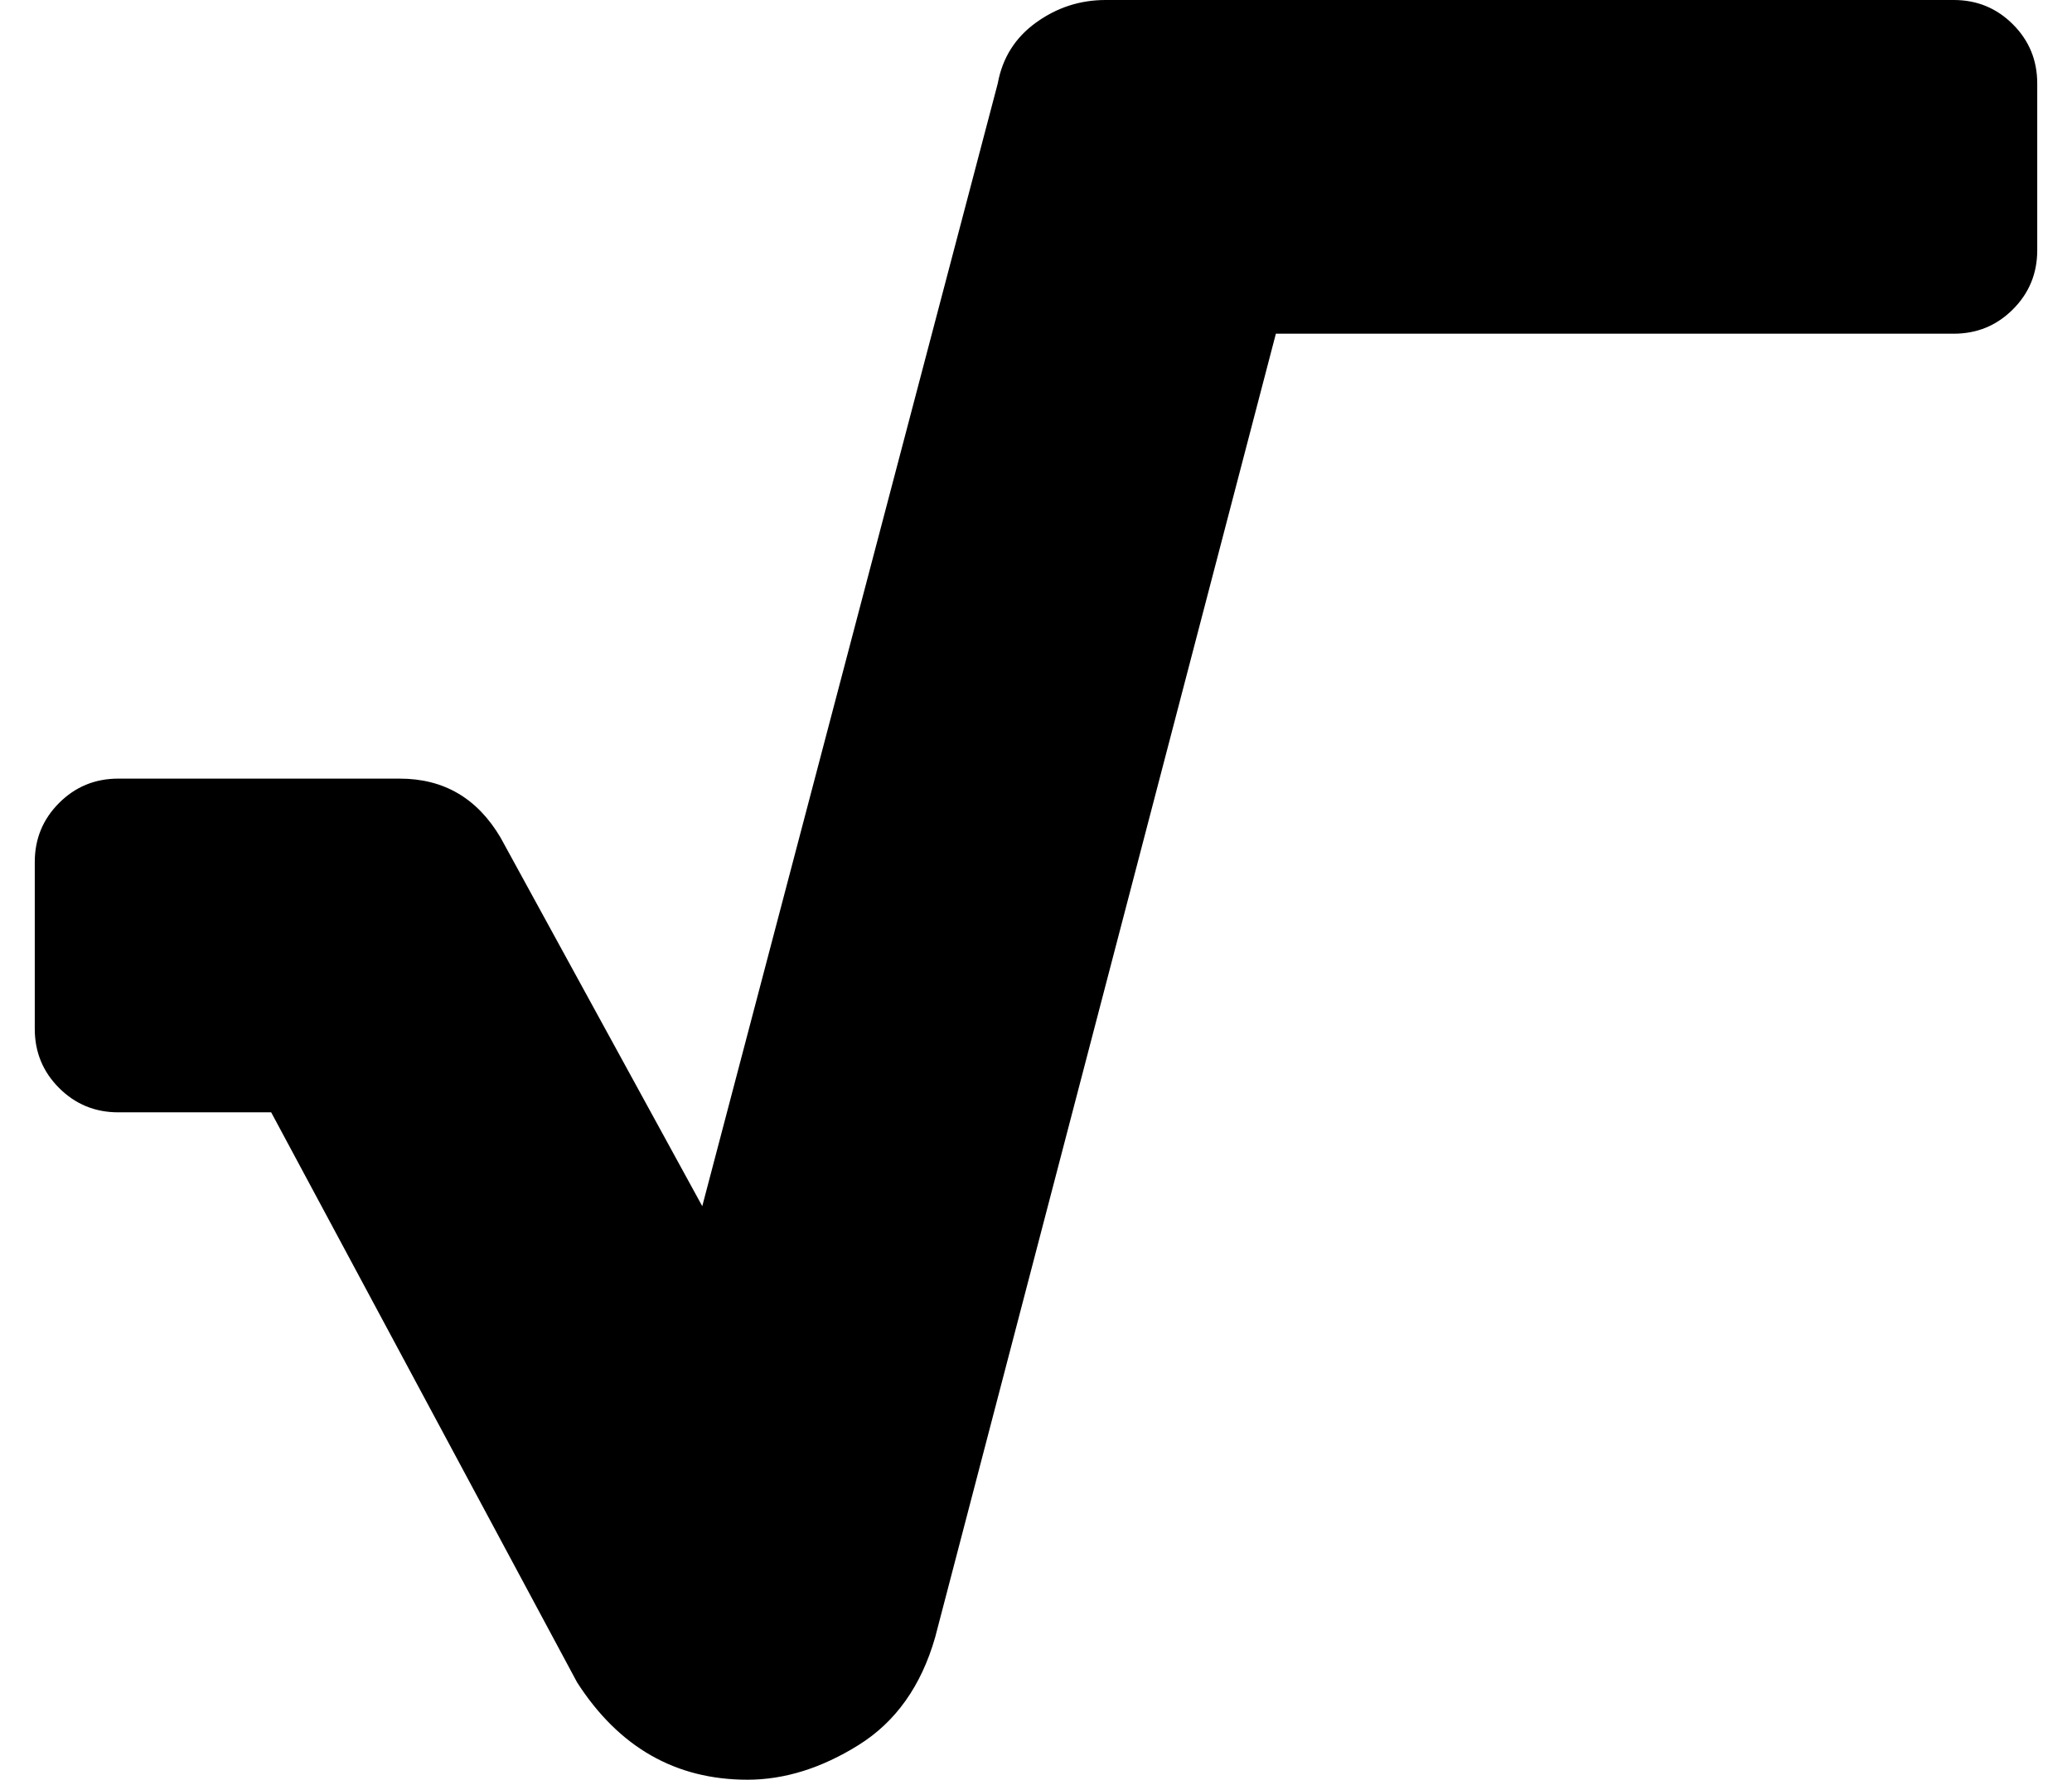 <?xml version="1.0" standalone="no"?>
<!DOCTYPE svg PUBLIC "-//W3C//DTD SVG 1.1//EN" "http://www.w3.org/Graphics/SVG/1.1/DTD/svg11.dtd" >
<svg xmlns="http://www.w3.org/2000/svg" xmlns:xlink="http://www.w3.org/1999/xlink" version="1.1" viewBox="-10 0 596 512">
   <path fill="currentColor"
d="M552 0q10 0 17 7t7 17v48q0 10 -7 17t-17 7h-195l-98 375q-6 21 -22 31t-32 10q-31 0 -49 -28l-88 -164h-44q-10 0 -17 -7t-7 -17v-48q0 -10 7 -17t17 -7h81q19 0 29 17l58 106l85 -323q2 -11 11 -17.5t20 -6.5h244z" />
</svg>
